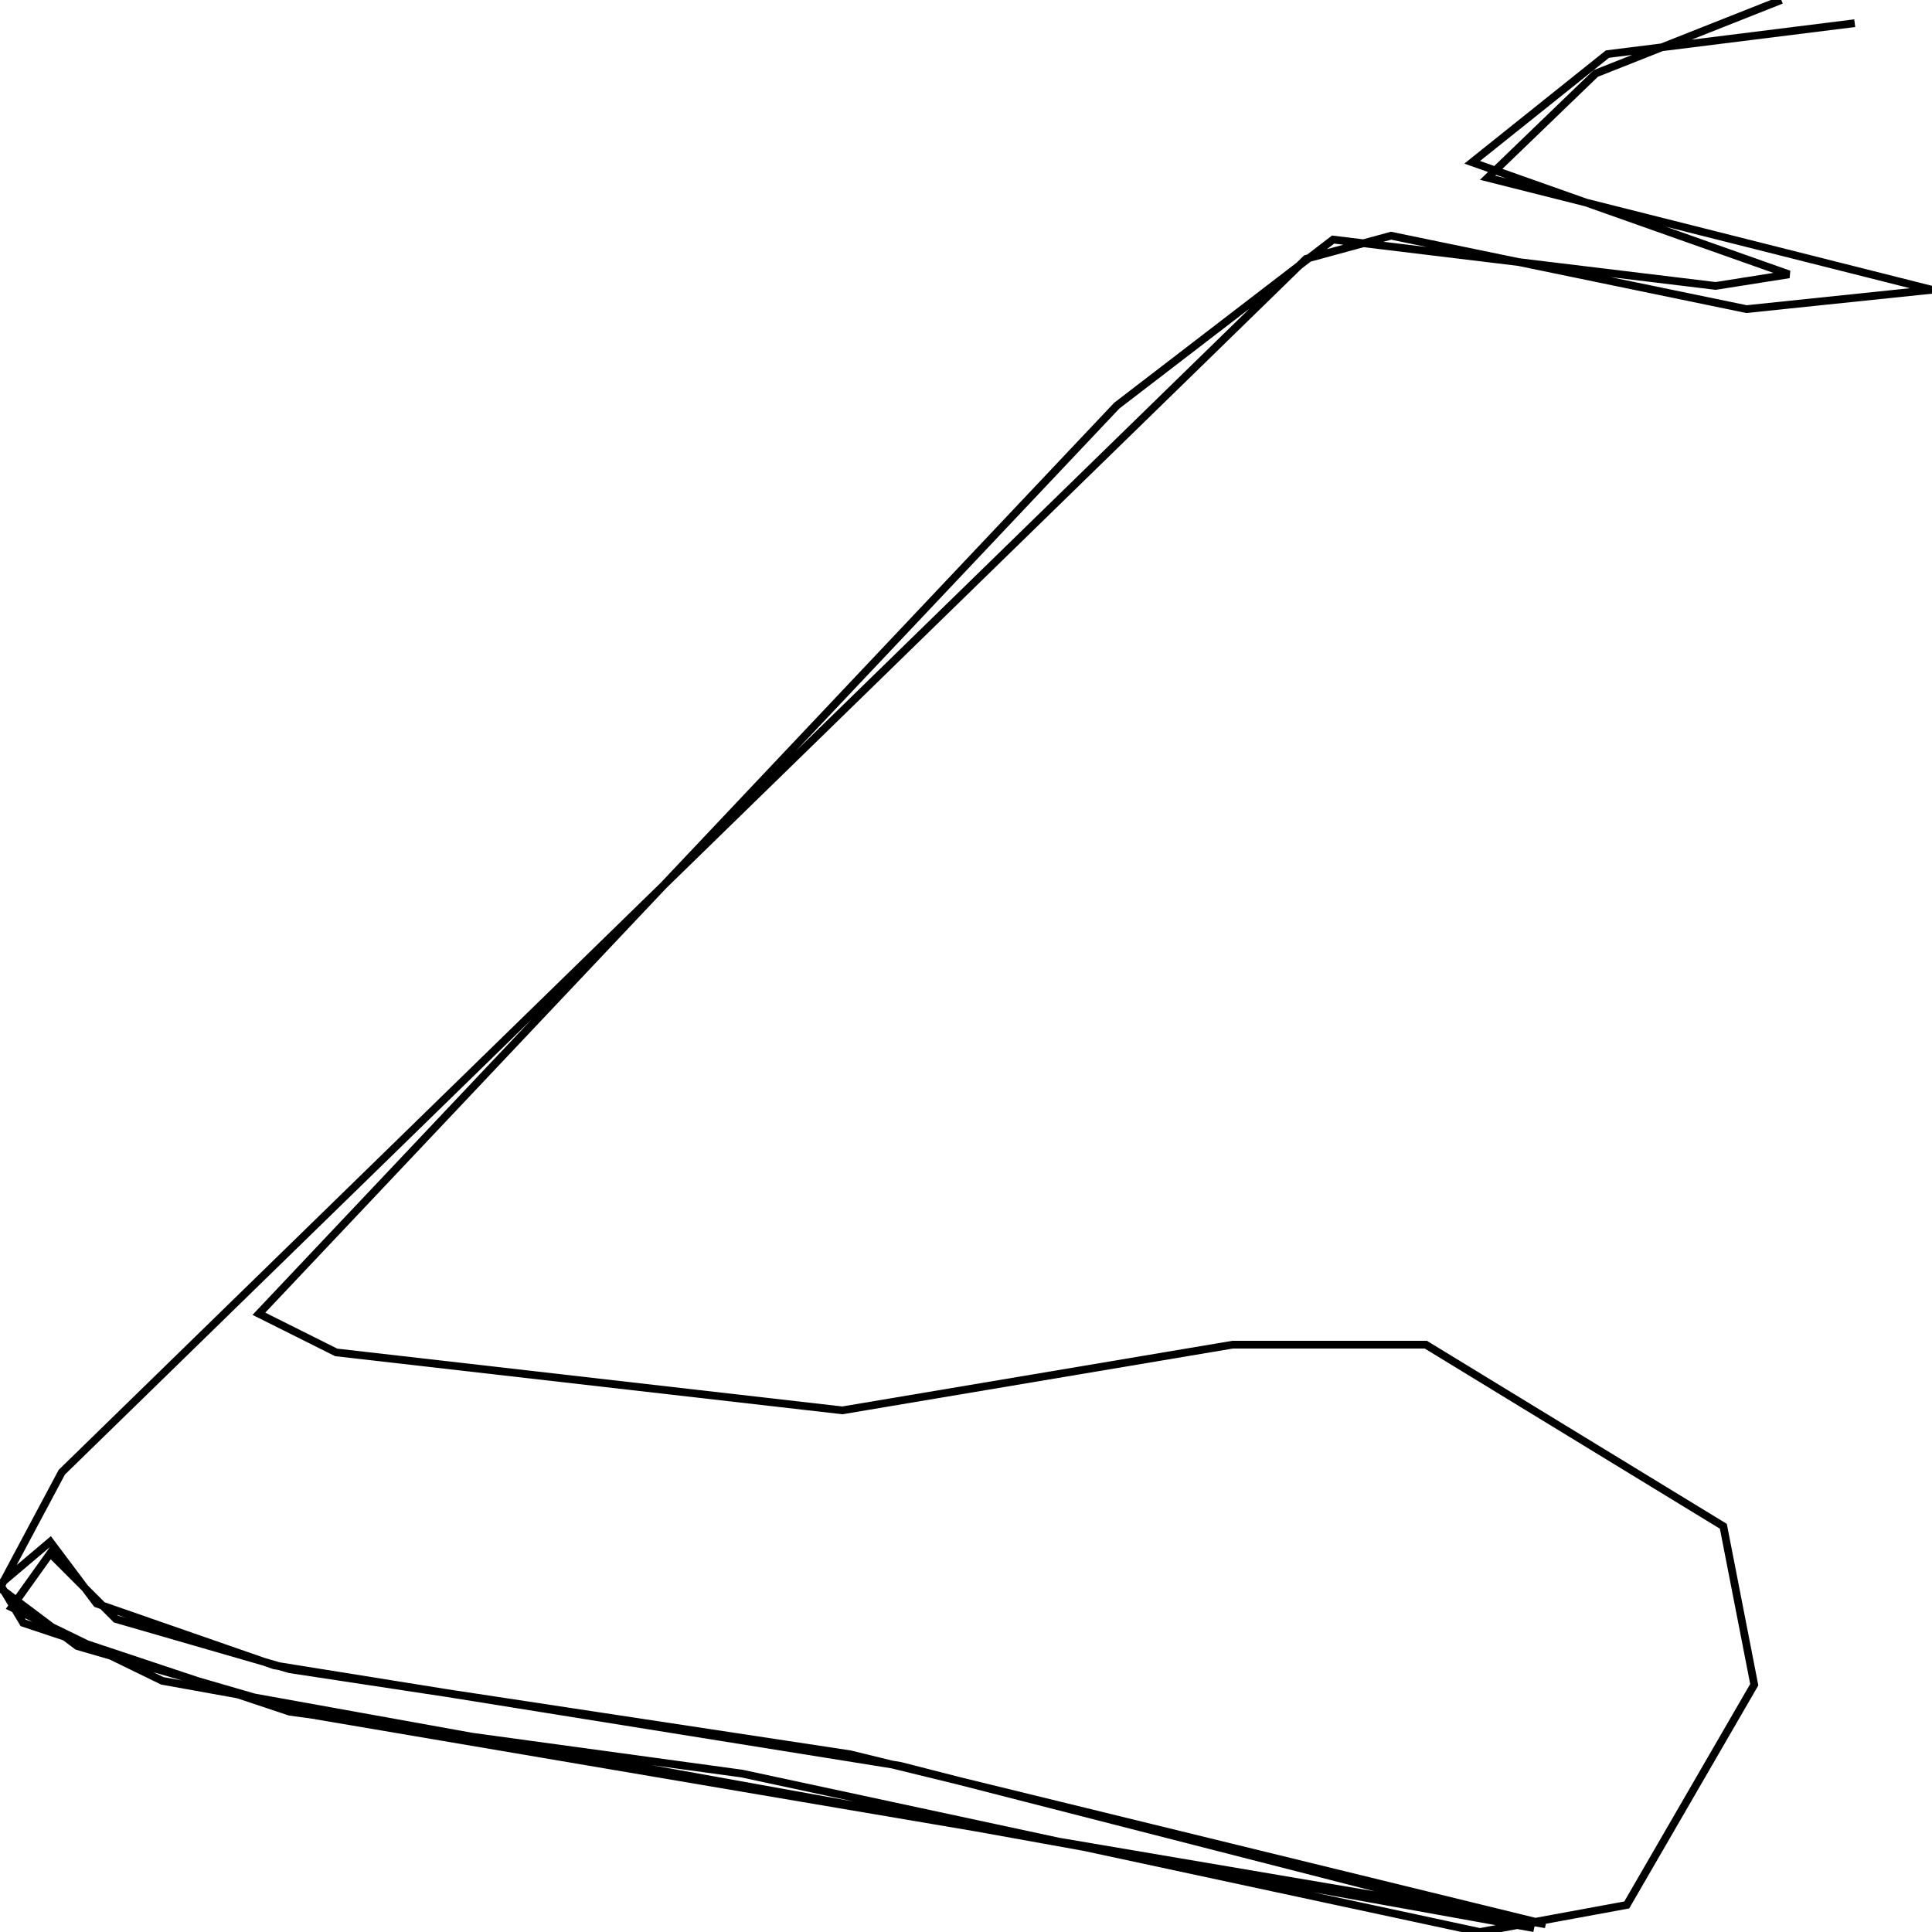 <svg xmlns="http://www.w3.org/2000/svg" viewBox="0 0 500 500"><path d="M461,0l-48,19l-28,27l115,29l-48,5l-92,-19l-22,6l-322,314l-16,30l20,15l62,18l318,54l-180,-44l-145,-22l-45,-13l-17,-17l-10,14l39,19l355,64l-164,-42l-162,-26l-46,-16l-12,-16l-13,11l6,10l69,23l117,16l191,41l38,-7l33,-57l-8,-41l-77,-47l-50,0l-101,17l-131,-15l-20,-10l222,-235l56,-43l99,12l19,-3l-82,-29l35,-28l64,-8" fill="none" stroke="currentColor" stroke-width="2"/></svg>